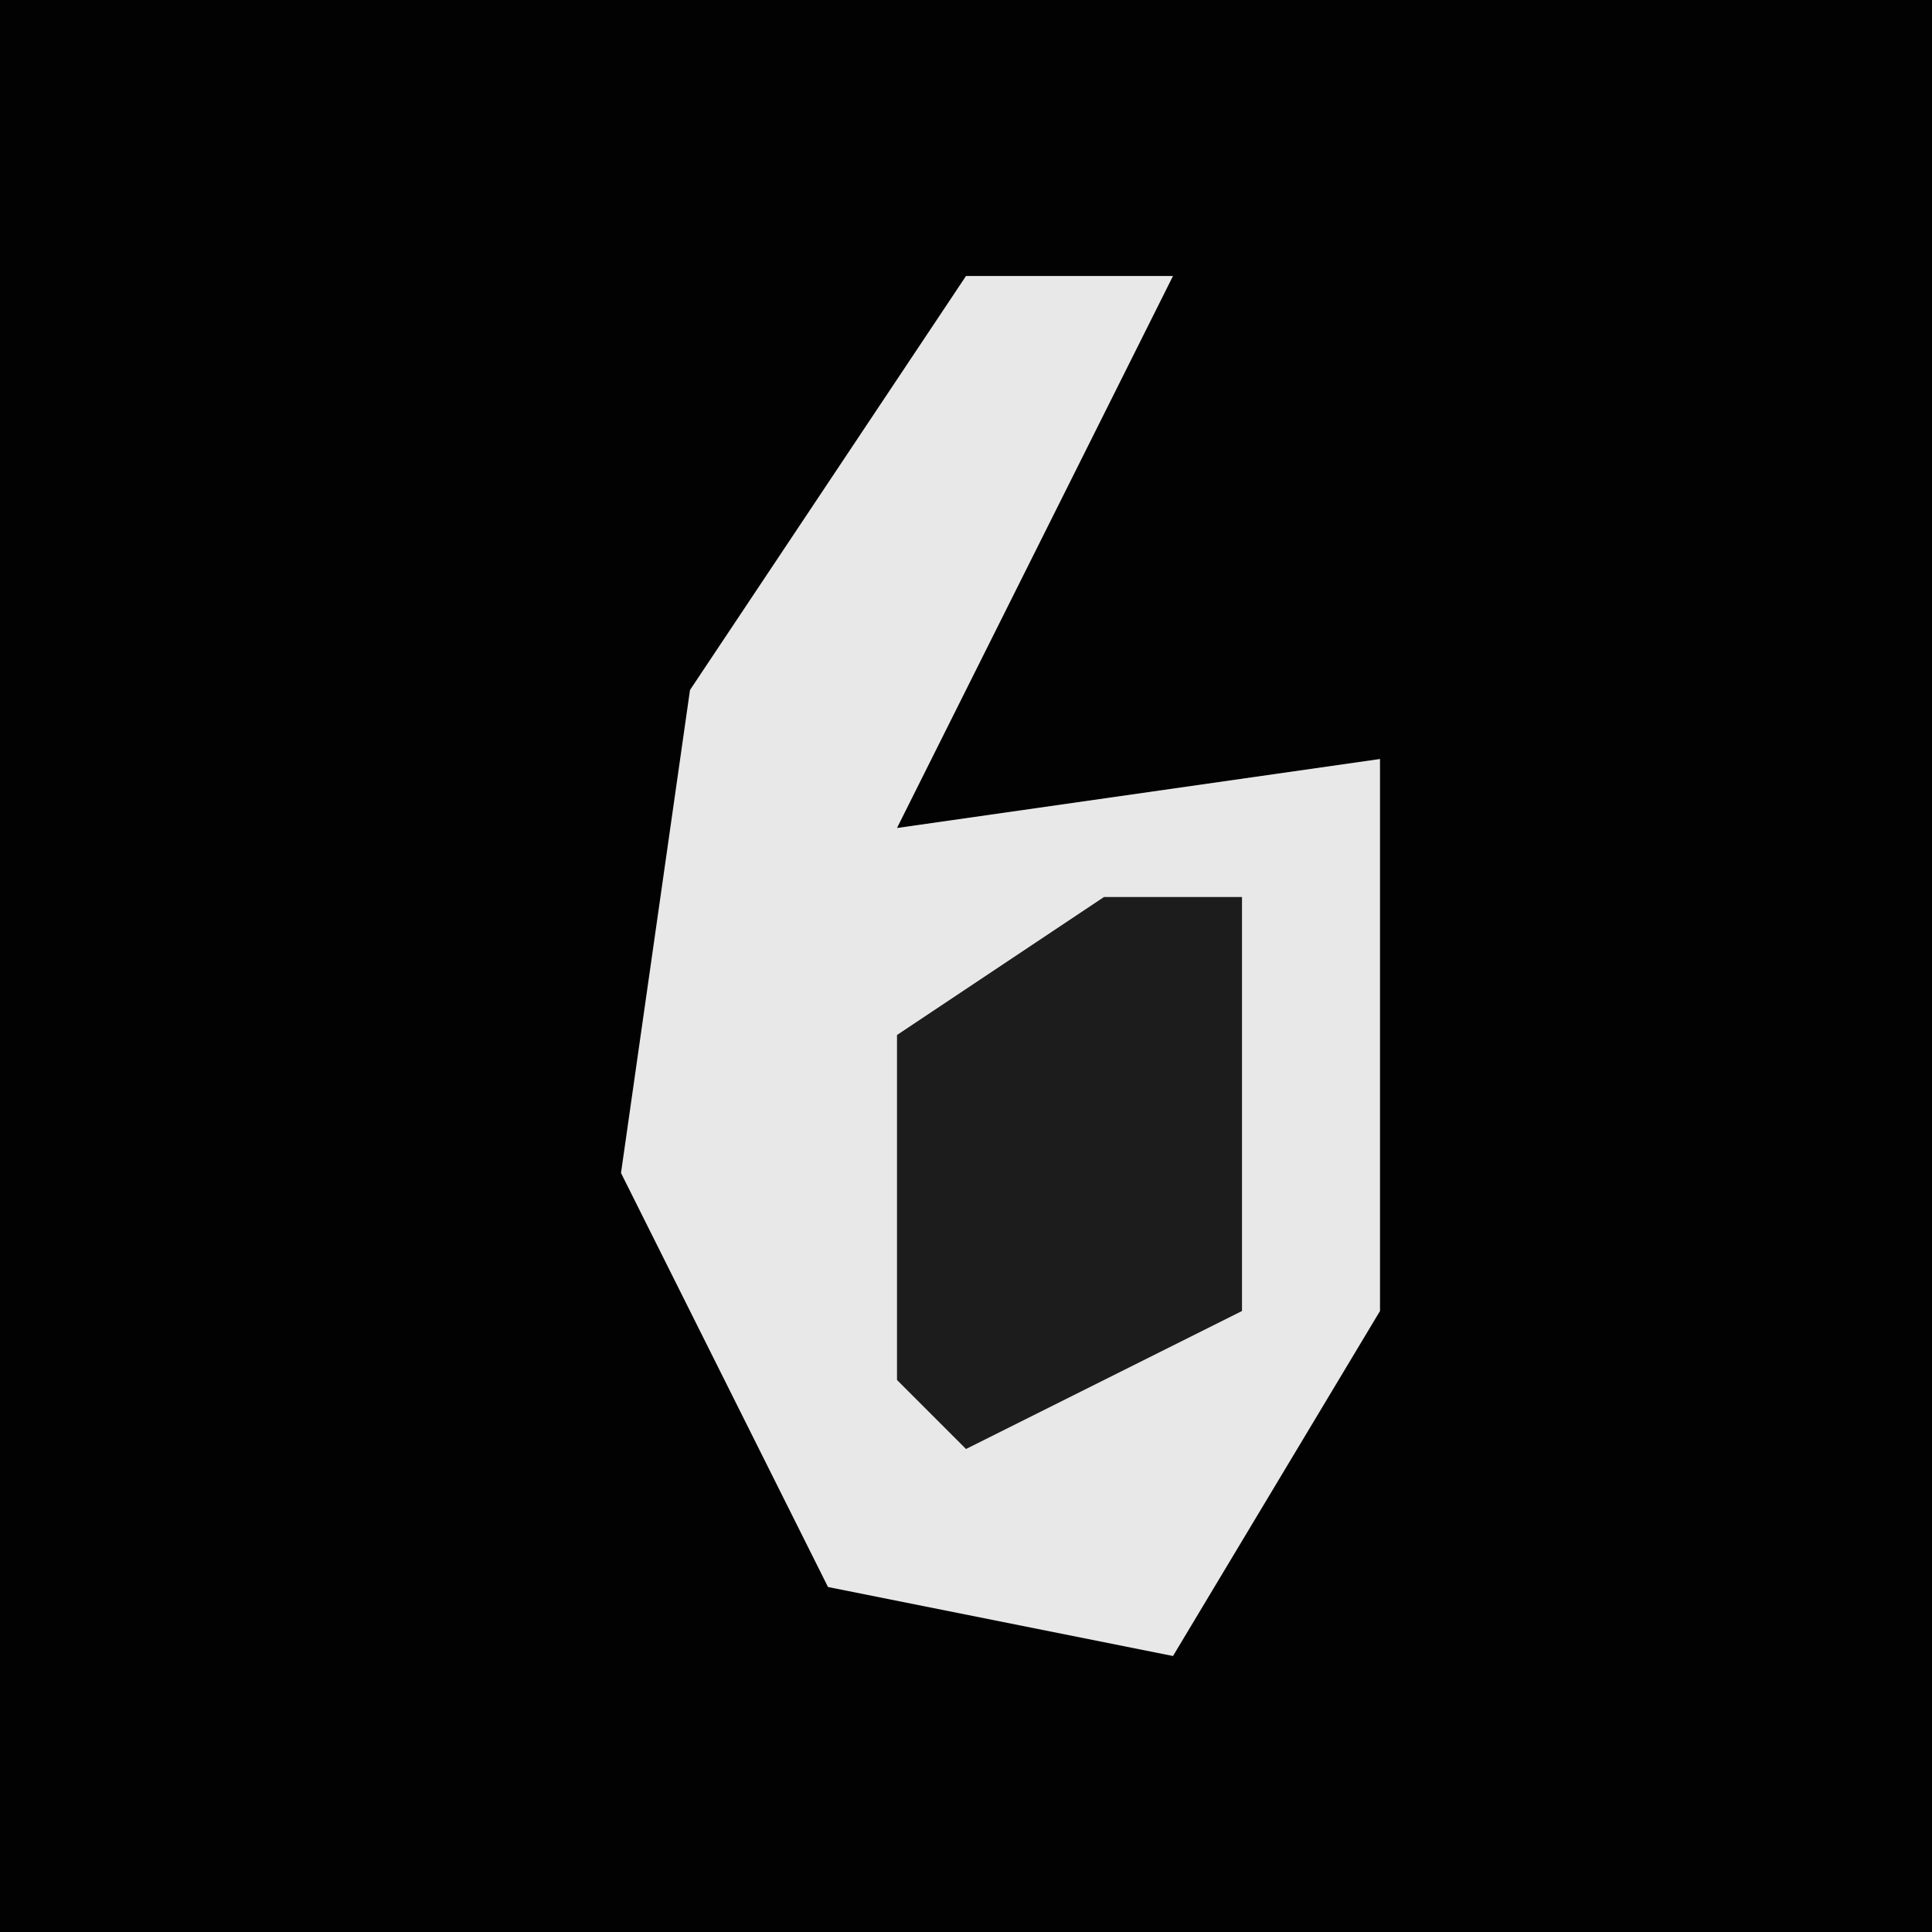 <?xml version="1.0" encoding="UTF-8"?>
<svg version="1.1" xmlns="http://www.w3.org/2000/svg" width="28" height="28">
<path d="M0,0 L28,0 L28,28 L0,28 Z " fill="#020202" transform="translate(0,0)"/>
<path d="M0,0 L3,0 L1,4 L-1,8 L6,7 L6,15 L3,20 L-2,19 L-5,13 L-4,6 Z " fill="#E8E8E8" transform="translate(14,4)"/>
<path d="M0,0 L2,0 L2,6 L-2,8 L-3,7 L-3,2 Z " fill="#1C1C1C" transform="translate(16,13)"/>
</svg>
